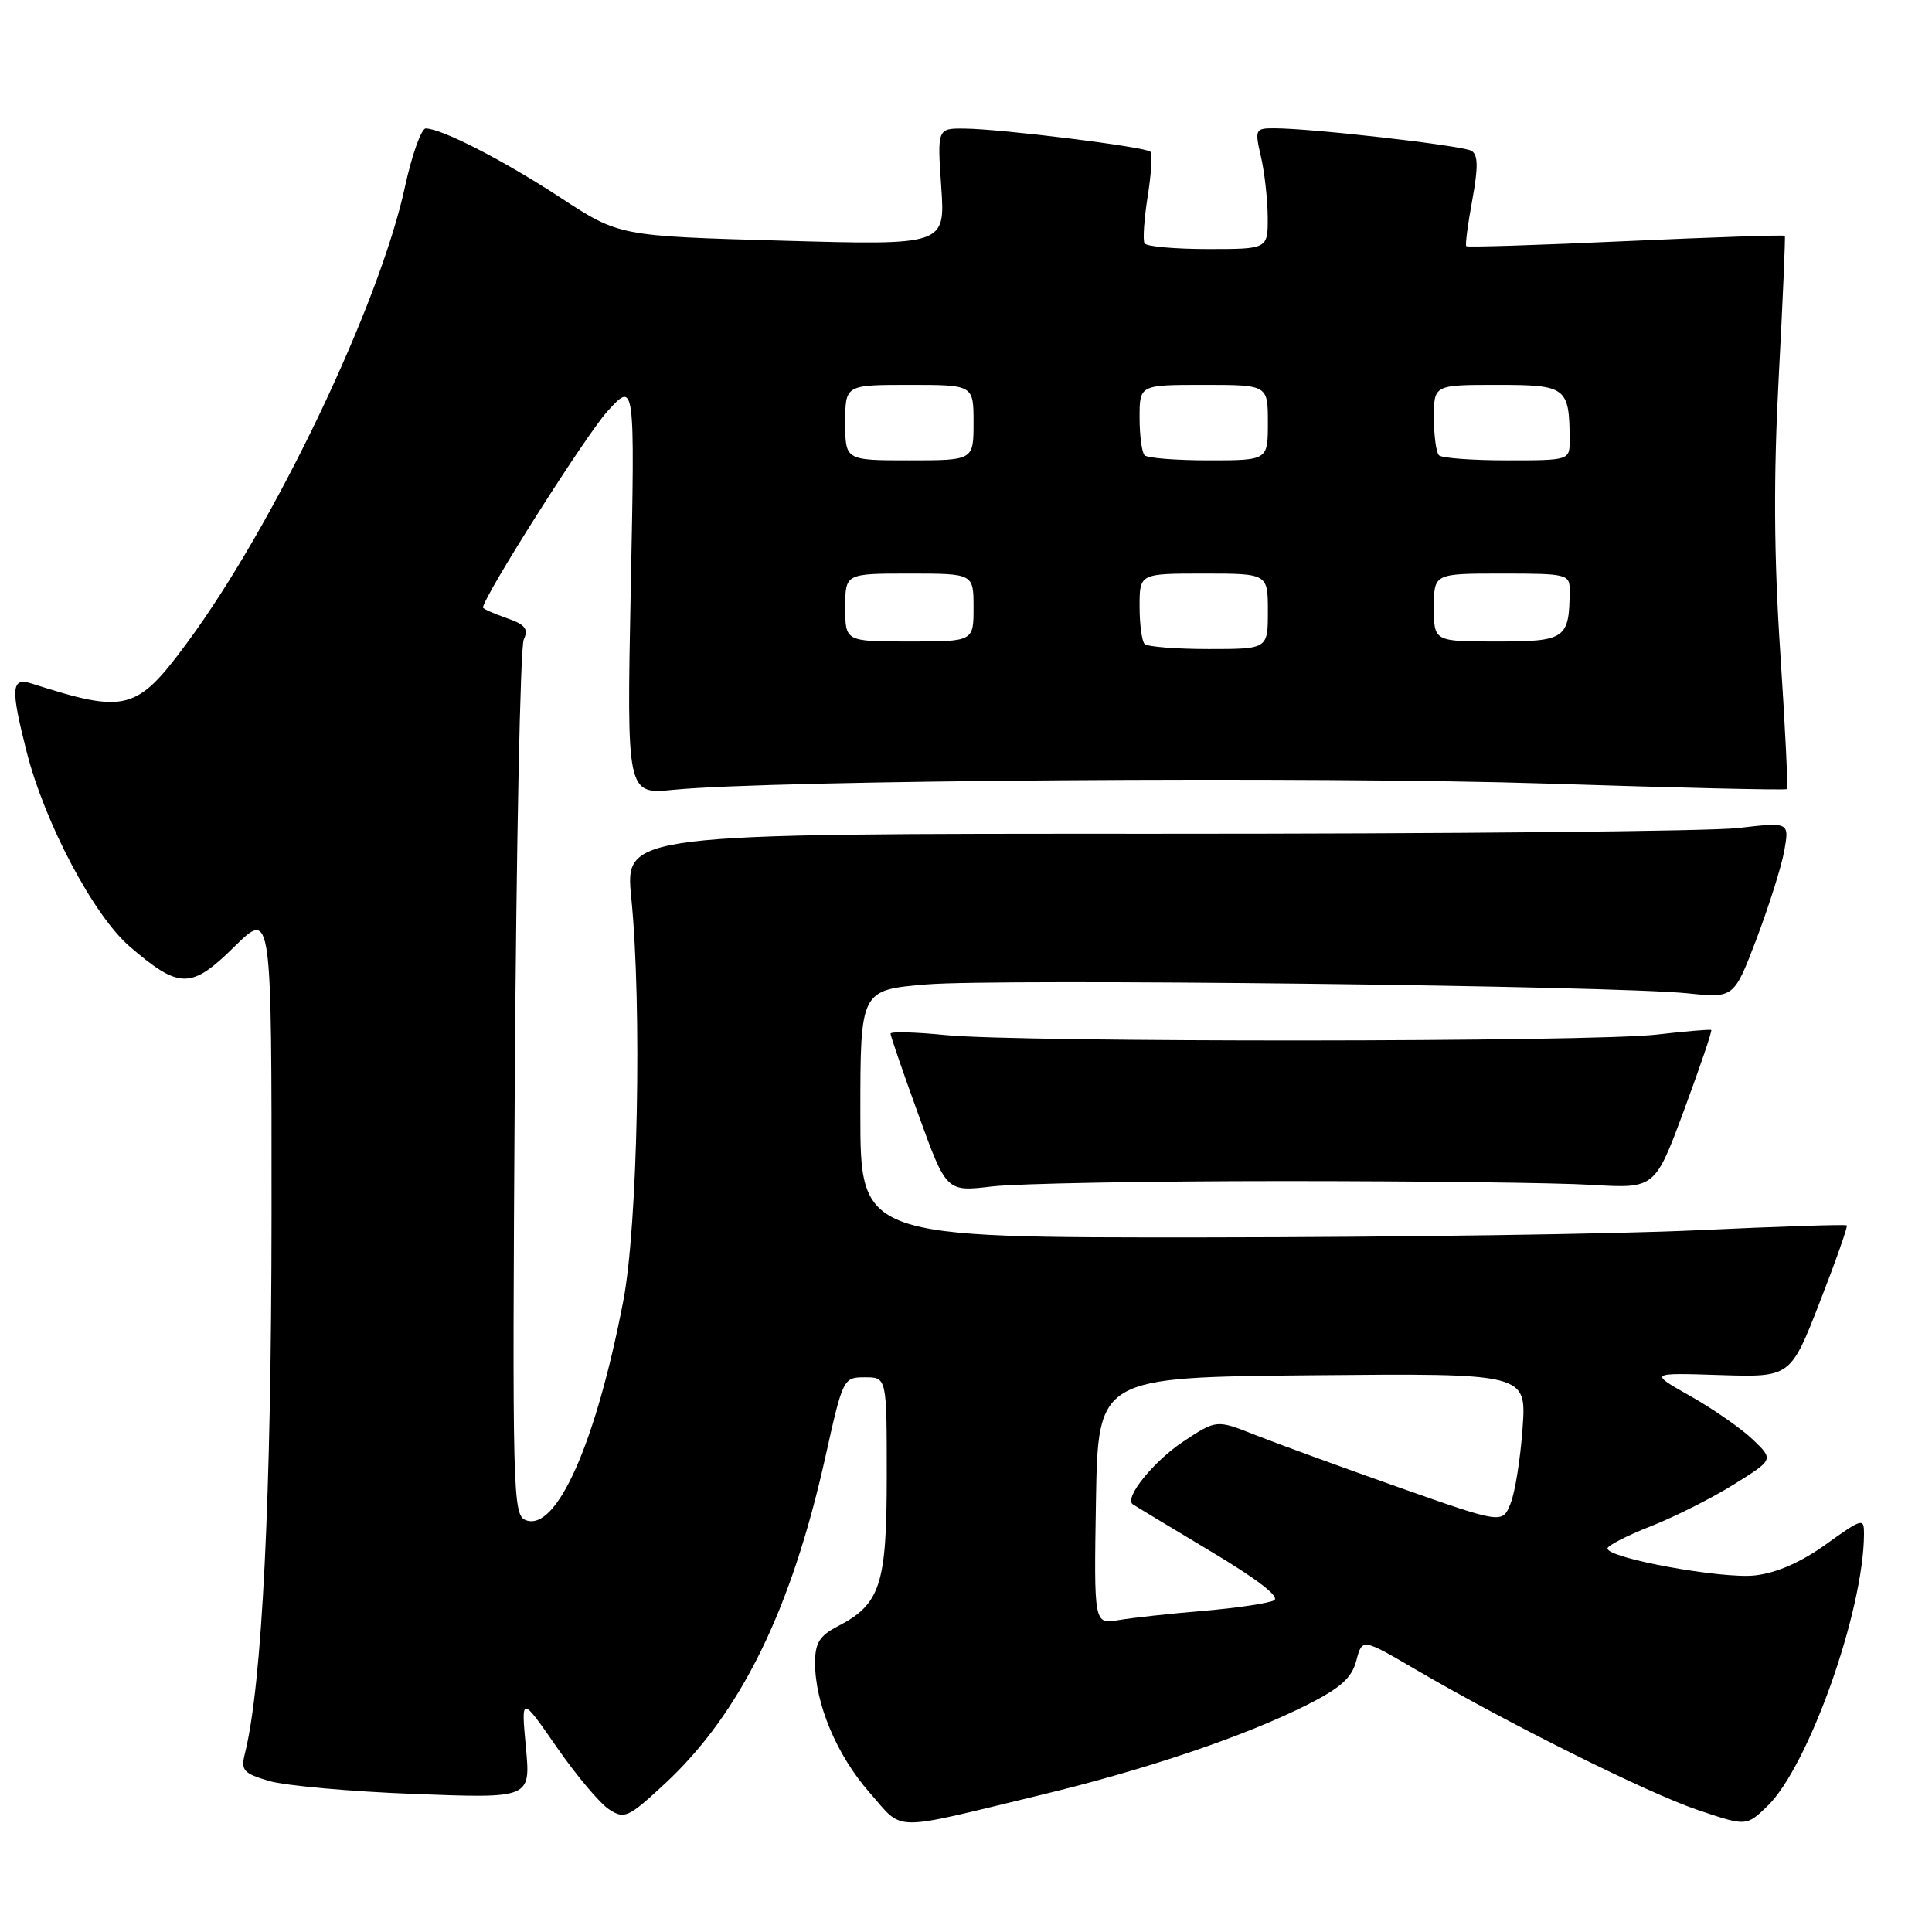 <?xml version="1.0" encoding="UTF-8" standalone="no"?>
<!DOCTYPE svg PUBLIC "-//W3C//DTD SVG 1.1//EN" "http://www.w3.org/Graphics/SVG/1.1/DTD/svg11.dtd" >
<svg xmlns="http://www.w3.org/2000/svg" xmlns:xlink="http://www.w3.org/1999/xlink" version="1.1" viewBox="0 0 256 256">
 <g >
 <path fill="currentColor"
d=" M 137.84 237.86 C 151.98 234.45 164.96 230.05 173.22 225.89 C 177.65 223.65 179.12 222.33 179.72 220.04 C 180.50 217.08 180.50 217.08 187.50 221.17 C 199.77 228.35 218.32 237.59 224.96 239.83 C 231.39 242.00 231.39 242.00 234.15 239.36 C 239.61 234.13 246.96 213.46 246.99 203.25 C 247.00 201.10 246.77 201.17 241.95 204.63 C 238.63 207.01 235.41 208.43 232.54 208.75 C 228.17 209.24 213.00 206.47 213.00 205.18 C 213.00 204.80 215.59 203.47 218.75 202.23 C 221.91 200.99 226.87 198.49 229.76 196.68 C 235.03 193.40 235.03 193.40 232.26 190.75 C 230.73 189.29 227.01 186.70 223.99 184.99 C 218.50 181.90 218.50 181.90 227.87 182.20 C 237.25 182.50 237.25 182.50 241.12 172.57 C 243.24 167.12 244.86 162.53 244.71 162.37 C 244.56 162.22 235.67 162.51 224.97 163.01 C 214.26 163.52 184.91 163.94 159.75 163.96 C 114.00 164.00 114.00 164.00 114.00 147.59 C 114.00 131.18 114.00 131.18 122.75 130.44 C 132.26 129.64 213.66 130.60 223.63 131.62 C 229.76 132.26 229.76 132.26 232.76 124.38 C 234.40 120.05 236.06 114.80 236.43 112.72 C 237.10 108.93 237.10 108.93 230.30 109.72 C 226.56 110.15 191.84 110.49 153.15 110.48 C 82.80 110.46 82.80 110.46 83.65 118.98 C 85.08 133.36 84.51 162.39 82.59 172.37 C 78.97 191.23 73.74 202.99 69.67 201.43 C 67.94 200.76 67.87 198.06 68.21 143.62 C 68.41 112.20 68.94 85.71 69.40 84.74 C 70.06 83.33 69.59 82.75 67.11 81.89 C 65.40 81.29 64.00 80.67 64.00 80.51 C 64.00 79.15 77.65 57.62 80.49 54.50 C 84.13 50.50 84.13 50.50 83.58 77.89 C 83.04 105.27 83.04 105.27 89.27 104.65 C 102.24 103.37 174.76 102.85 204.99 103.83 C 222.31 104.39 236.62 104.72 236.78 104.56 C 236.94 104.40 236.54 96.22 235.89 86.38 C 235.05 73.65 234.99 63.17 235.69 50.00 C 236.23 39.83 236.59 31.39 236.50 31.25 C 236.41 31.11 226.94 31.43 215.45 31.95 C 203.97 32.48 194.45 32.78 194.29 32.62 C 194.13 32.47 194.49 29.72 195.08 26.53 C 195.88 22.18 195.86 20.53 194.99 19.99 C 193.85 19.29 173.84 17.00 168.80 17.00 C 166.32 17.00 166.25 17.16 167.08 20.75 C 167.56 22.81 167.96 26.41 167.98 28.75 C 168.00 33.00 168.00 33.00 160.06 33.00 C 155.69 33.00 151.91 32.66 151.66 32.25 C 151.41 31.84 151.60 29.05 152.07 26.05 C 152.55 23.06 152.71 20.38 152.43 20.10 C 151.79 19.46 132.74 17.09 127.84 17.04 C 124.19 17.00 124.19 17.00 124.72 24.75 C 125.25 32.50 125.25 32.50 103.65 31.89 C 82.05 31.28 82.05 31.28 74.27 26.19 C 66.69 21.23 58.59 17.07 56.42 17.02 C 55.83 17.01 54.59 20.49 53.66 24.75 C 50.27 40.42 36.35 69.55 24.75 85.23 C 18.12 94.20 16.69 94.58 4.25 90.59 C 1.48 89.70 1.37 91.08 3.51 99.54 C 5.92 109.06 12.43 121.36 17.24 125.47 C 23.79 131.08 25.34 131.08 31.08 125.42 C 36.00 120.58 36.00 120.58 35.98 161.04 C 35.96 198.49 34.74 223.23 32.45 232.35 C 31.89 234.58 32.24 234.98 35.66 235.99 C 37.77 236.61 46.43 237.39 54.91 237.71 C 70.32 238.30 70.32 238.30 69.68 231.50 C 69.05 224.70 69.05 224.70 73.77 231.51 C 76.37 235.26 79.49 238.96 80.70 239.75 C 82.75 241.08 83.24 240.86 88.11 236.34 C 98.14 227.02 104.86 213.32 109.38 193.00 C 111.69 182.62 111.75 182.50 114.61 182.50 C 117.50 182.50 117.50 182.50 117.50 195.54 C 117.50 210.00 116.66 212.57 110.99 215.50 C 108.59 216.75 108.00 217.70 108.00 220.35 C 108.00 225.73 110.88 232.58 115.20 237.50 C 119.84 242.76 117.71 242.72 137.84 237.86 Z  M 170.00 156.50 C 187.88 156.50 206.28 156.72 210.90 157.00 C 219.29 157.50 219.29 157.50 223.15 147.09 C 225.27 141.36 226.89 136.59 226.75 136.48 C 226.61 136.37 223.35 136.65 219.50 137.09 C 210.80 138.09 135.13 138.14 125.25 137.15 C 121.26 136.75 118.00 136.67 118.00 136.96 C 118.00 137.26 119.66 142.10 121.70 147.71 C 125.40 157.93 125.40 157.93 131.45 157.21 C 134.78 156.82 152.12 156.50 170.00 156.50 Z  M 145.22 198.87 C 145.50 182.50 145.50 182.50 173.88 182.23 C 202.27 181.97 202.27 181.97 201.75 189.23 C 201.47 193.23 200.76 197.72 200.16 199.21 C 199.08 201.92 199.08 201.92 185.29 197.06 C 177.71 194.38 169.18 191.27 166.34 190.15 C 161.19 188.10 161.19 188.10 156.78 191.02 C 152.86 193.62 148.95 198.46 150.08 199.31 C 150.31 199.48 154.92 202.26 160.31 205.49 C 166.66 209.28 169.66 211.60 168.81 212.06 C 168.09 212.44 163.90 213.07 159.50 213.44 C 155.10 213.81 150.03 214.36 148.22 214.67 C 144.95 215.23 144.95 215.23 145.22 198.87 Z  M 151.67 85.33 C 151.30 84.97 151.00 82.72 151.00 80.33 C 151.00 76.00 151.00 76.00 159.50 76.00 C 168.00 76.00 168.00 76.00 168.00 81.00 C 168.00 86.00 168.00 86.00 160.17 86.00 C 155.86 86.00 152.03 85.70 151.67 85.33 Z  M 112.00 80.50 C 112.00 76.00 112.00 76.00 120.50 76.00 C 129.00 76.00 129.00 76.00 129.00 80.50 C 129.00 85.00 129.00 85.00 120.50 85.00 C 112.00 85.00 112.00 85.00 112.00 80.50 Z  M 190.00 80.50 C 190.00 76.00 190.00 76.00 199.00 76.00 C 207.67 76.00 208.00 76.08 207.99 78.25 C 207.95 84.65 207.45 85.00 198.38 85.00 C 190.00 85.00 190.00 85.00 190.00 80.50 Z  M 112.00 56.00 C 112.00 51.00 112.00 51.00 120.50 51.00 C 129.00 51.00 129.00 51.00 129.00 56.00 C 129.00 61.00 129.00 61.00 120.50 61.00 C 112.00 61.00 112.00 61.00 112.00 56.00 Z  M 151.67 60.33 C 151.30 59.97 151.00 57.72 151.00 55.33 C 151.00 51.00 151.00 51.00 159.50 51.00 C 168.00 51.00 168.00 51.00 168.00 56.00 C 168.00 61.00 168.00 61.00 160.17 61.00 C 155.86 61.00 152.03 60.70 151.67 60.33 Z  M 190.67 60.33 C 190.30 59.97 190.00 57.72 190.00 55.33 C 190.00 51.00 190.00 51.00 198.38 51.00 C 207.56 51.00 207.95 51.29 207.99 58.25 C 208.00 61.00 208.00 61.00 199.67 61.00 C 195.08 61.00 191.03 60.70 190.67 60.33 Z "/>
</g>
</svg>